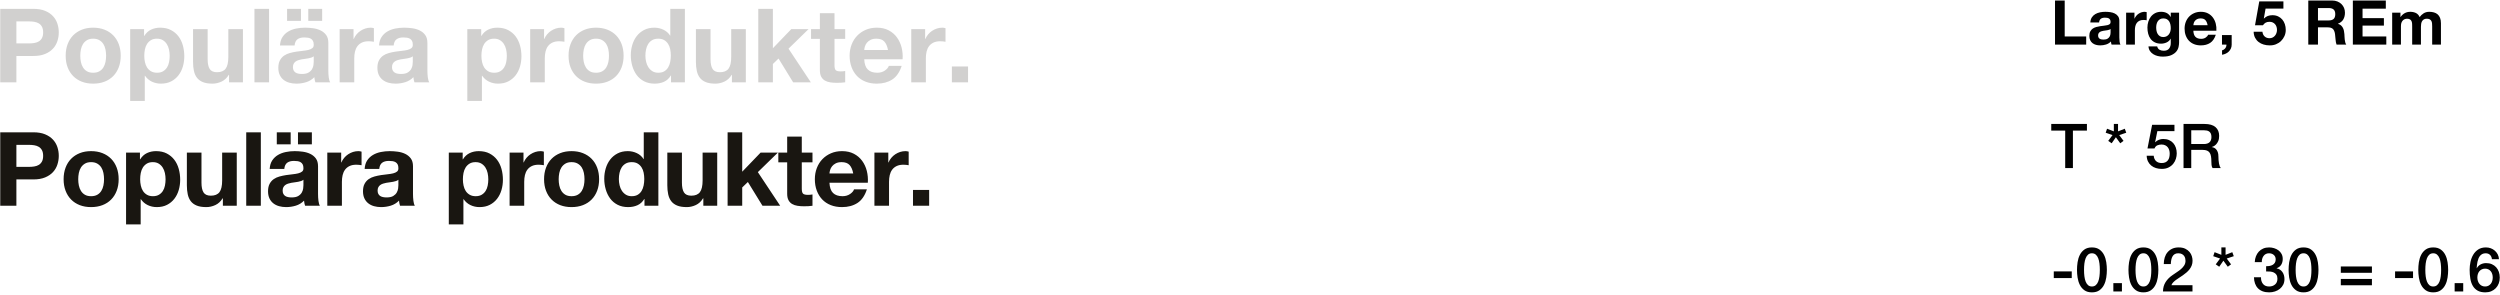 <?xml version="1.0" encoding="UTF-8"?>
<svg width="729px" height="86px" viewBox="0 0 729 86" version="1.1" xmlns="http://www.w3.org/2000/svg" xmlns:xlink="http://www.w3.org/1999/xlink">
    <!-- Generator: Sketch 49.3 (51167) - http://www.bohemiancoding.com/sketch -->
    <title>Type_tracking4</title>
    <desc>Created with Sketch.</desc>
    <defs></defs>
    <g id="Sketches" stroke="none" stroke-width="1" fill="none" fill-rule="evenodd">
        <g id="Type_tracking4">
            <path d="M4.78,12.66 L8.44,12.66 C8.98,12.66 9.5,12.62 10,12.54 C10.5,12.46 10.94,12.305 11.32,12.075 C11.7,11.845 12.005,11.52 12.235,11.1 C12.465,10.68 12.58,10.13 12.58,9.45 C12.58,8.77 12.465,8.22 12.235,7.8 C12.005,7.38 11.7,7.055 11.32,6.825 C10.94,6.595 10.5,6.44 10,6.36 C9.5,6.28 8.98,6.24 8.44,6.24 L4.78,6.24 L4.78,12.66 Z M0.07,2.58 L9.73,2.58 C11.07,2.58 12.21,2.775 13.15,3.165 C14.09,3.555 14.855,4.07 15.445,4.71 C16.035,5.35 16.465,6.08 16.735,6.9 C17.005,7.72 17.14,8.57 17.14,9.45 C17.14,10.31 17.005,11.155 16.735,11.985 C16.465,12.815 16.035,13.55 15.445,14.19 C14.855,14.83 14.09,15.345 13.15,15.735 C12.21,16.125 11.07,16.32 9.73,16.32 L4.78,16.32 L4.78,24 L0.07,24 L0.07,2.58 Z M23.41,16.26 C23.41,16.88 23.47,17.485 23.59,18.075 C23.71,18.665 23.915,19.195 24.205,19.665 C24.495,20.135 24.88,20.51 25.36,20.79 C25.84,21.07 26.44,21.21 27.16,21.21 C27.88,21.21 28.485,21.07 28.975,20.79 C29.465,20.51 29.855,20.135 30.145,19.665 C30.435,19.195 30.64,18.665 30.76,18.075 C30.88,17.485 30.94,16.88 30.94,16.26 C30.94,15.64 30.88,15.03 30.76,14.43 C30.64,13.83 30.435,13.3 30.145,12.84 C29.855,12.38 29.465,12.005 28.975,11.715 C28.485,11.425 27.88,11.28 27.16,11.28 C26.44,11.28 25.84,11.425 25.36,11.715 C24.88,12.005 24.495,12.38 24.205,12.84 C23.915,13.3 23.71,13.83 23.59,14.43 C23.47,15.03 23.41,15.64 23.41,16.26 Z M19.15,16.26 C19.15,15.02 19.34,13.895 19.72,12.885 C20.1,11.875 20.64,11.015 21.34,10.305 C22.04,9.595 22.88,9.045 23.86,8.655 C24.84,8.265 25.94,8.07 27.16,8.07 C28.38,8.07 29.485,8.265 30.475,8.655 C31.465,9.045 32.31,9.595 33.01,10.305 C33.71,11.015 34.25,11.875 34.63,12.885 C35.01,13.895 35.2,15.02 35.2,16.26 C35.2,17.5 35.01,18.62 34.63,19.62 C34.25,20.62 33.71,21.475 33.01,22.185 C32.31,22.895 31.465,23.44 30.475,23.82 C29.485,24.2 28.38,24.39 27.16,24.39 C25.94,24.39 24.84,24.2 23.86,23.82 C22.88,23.44 22.04,22.895 21.34,22.185 C20.64,21.475 20.1,20.62 19.72,19.62 C19.34,18.62 19.15,17.5 19.15,16.26 Z M45.79,21.21 C46.49,21.21 47.075,21.07 47.545,20.79 C48.015,20.51 48.395,20.145 48.685,19.695 C48.975,19.245 49.18,18.72 49.3,18.12 C49.42,17.52 49.48,16.91 49.48,16.29 C49.48,15.67 49.415,15.06 49.285,14.46 C49.155,13.86 48.94,13.325 48.64,12.855 C48.34,12.385 47.955,12.005 47.485,11.715 C47.015,11.425 46.44,11.28 45.76,11.28 C45.06,11.28 44.475,11.425 44.005,11.715 C43.535,12.005 43.155,12.38 42.865,12.84 C42.575,13.3 42.37,13.83 42.25,14.43 C42.13,15.03 42.07,15.65 42.07,16.29 C42.07,16.91 42.135,17.52 42.265,18.12 C42.395,18.72 42.605,19.245 42.895,19.695 C43.185,20.145 43.57,20.51 44.05,20.79 C44.53,21.07 45.11,21.21 45.79,21.21 Z M37.96,8.49 L42.01,8.49 L42.01,10.47 L42.07,10.47 C42.59,9.63 43.25,9.02 44.05,8.64 C44.85,8.26 45.73,8.07 46.69,8.07 C47.91,8.07 48.96,8.3 49.84,8.76 C50.72,9.22 51.45,9.83 52.03,10.59 C52.61,11.35 53.04,12.235 53.32,13.245 C53.6,14.255 53.74,15.31 53.74,16.41 C53.74,17.45 53.6,18.45 53.32,19.41 C53.04,20.37 52.615,21.22 52.045,21.96 C51.475,22.7 50.765,23.29 49.915,23.73 C49.065,24.17 48.07,24.39 46.93,24.39 C45.97,24.39 45.085,24.195 44.275,23.805 C43.465,23.415 42.8,22.84 42.28,22.08 L42.22,22.08 L42.22,29.43 L37.96,29.43 L37.96,8.49 Z M70.84,24 L66.79,24 L66.79,21.84 L66.7,21.84 C66.16,22.74 65.46,23.39 64.6,23.79 C63.74,24.19 62.86,24.39 61.96,24.39 C60.82,24.39 59.885,24.24 59.155,23.94 C58.425,23.64 57.85,23.215 57.43,22.665 C57.01,22.115 56.715,21.445 56.545,20.655 C56.375,19.865 56.29,18.99 56.29,18.03 L56.29,8.49 L60.55,8.49 L60.55,17.25 C60.55,18.53 60.75,19.485 61.15,20.115 C61.55,20.745 62.26,21.06 63.28,21.06 C64.44,21.06 65.28,20.715 65.8,20.025 C66.32,19.335 66.58,18.2 66.58,16.62 L66.58,8.49 L70.84,8.49 L70.84,24 Z M74.2,2.58 L78.46,2.58 L78.46,24 L74.2,24 L74.2,2.58 Z M83.71,2.58 L87.76,2.58 L87.76,6.09 L83.71,6.09 L83.71,2.58 Z M89.89,2.58 L93.94,2.58 L93.94,6.09 L89.89,6.09 L89.89,2.58 Z M81.64,13.26 C81.7,12.26 81.95,11.43 82.39,10.77 C82.83,10.11 83.39,9.58 84.07,9.18 C84.75,8.78 85.515,8.495 86.365,8.325 C87.215,8.155 88.07,8.07 88.93,8.07 C89.71,8.07 90.5,8.125 91.3,8.235 C92.1,8.345 92.83,8.56 93.49,8.88 C94.15,9.2 94.69,9.645 95.11,10.215 C95.53,10.785 95.74,11.54 95.74,12.48 L95.74,20.55 C95.74,21.25 95.78,21.92 95.86,22.56 C95.94,23.2 96.08,23.68 96.28,24 L91.96,24 C91.88,23.76 91.815,23.515 91.765,23.265 C91.715,23.015 91.68,22.76 91.66,22.5 C90.98,23.2 90.18,23.69 89.26,23.97 C88.34,24.25 87.4,24.39 86.44,24.39 C85.7,24.39 85.01,24.3 84.37,24.12 C83.73,23.94 83.17,23.66 82.69,23.28 C82.21,22.9 81.835,22.42 81.565,21.84 C81.295,21.26 81.16,20.57 81.16,19.77 C81.16,18.89 81.315,18.165 81.625,17.595 C81.935,17.025 82.335,16.57 82.825,16.23 C83.315,15.89 83.875,15.635 84.505,15.465 C85.135,15.295 85.77,15.16 86.41,15.06 C87.05,14.96 87.68,14.88 88.3,14.82 C88.92,14.76 89.47,14.67 89.95,14.55 C90.43,14.43 90.81,14.255 91.09,14.025 C91.37,13.795 91.5,13.46 91.48,13.02 C91.48,12.56 91.405,12.195 91.255,11.925 C91.105,11.655 90.905,11.445 90.655,11.295 C90.405,11.145 90.115,11.045 89.785,10.995 C89.455,10.945 89.1,10.92 88.72,10.92 C87.88,10.92 87.22,11.1 86.74,11.46 C86.26,11.82 85.98,12.42 85.9,13.26 L81.64,13.26 Z M91.48,16.41 C91.3,16.57 91.075,16.695 90.805,16.785 C90.535,16.875 90.245,16.95 89.935,17.01 C89.625,17.07 89.3,17.12 88.96,17.16 C88.62,17.2 88.28,17.25 87.94,17.31 C87.62,17.37 87.305,17.45 86.995,17.55 C86.685,17.65 86.415,17.785 86.185,17.955 C85.955,18.125 85.77,18.34 85.63,18.6 C85.49,18.86 85.42,19.19 85.42,19.59 C85.42,19.97 85.49,20.29 85.63,20.55 C85.77,20.81 85.96,21.015 86.2,21.165 C86.44,21.315 86.72,21.42 87.04,21.48 C87.36,21.54 87.69,21.57 88.03,21.57 C88.87,21.57 89.52,21.43 89.98,21.15 C90.44,20.87 90.78,20.535 91,20.145 C91.22,19.755 91.355,19.36 91.405,18.96 C91.455,18.56 91.48,18.24 91.48,18 L91.48,16.41 Z M99.04,8.49 L103.09,8.49 L103.09,11.37 L103.15,11.37 C103.35,10.89 103.62,10.445 103.96,10.035 C104.3,9.625 104.69,9.275 105.13,8.985 C105.57,8.695 106.04,8.47 106.54,8.31 C107.04,8.15 107.56,8.07 108.1,8.07 C108.38,8.07 108.69,8.12 109.03,8.22 L109.03,12.18 C108.83,12.14 108.59,12.105 108.31,12.075 C108.03,12.045 107.76,12.03 107.5,12.03 C106.72,12.03 106.06,12.16 105.52,12.42 C104.98,12.68 104.545,13.035 104.215,13.485 C103.885,13.935 103.65,14.46 103.51,15.06 C103.37,15.66 103.3,16.31 103.3,17.01 L103.3,24 L99.04,24 L99.04,8.49 Z M110.53,13.26 C110.59,12.26 110.84,11.43 111.28,10.77 C111.72,10.11 112.28,9.58 112.96,9.18 C113.64,8.78 114.405,8.495 115.255,8.325 C116.105,8.155 116.96,8.07 117.82,8.07 C118.6,8.07 119.39,8.125 120.19,8.235 C120.99,8.345 121.72,8.56 122.38,8.88 C123.04,9.2 123.58,9.645 124,10.215 C124.42,10.785 124.63,11.54 124.63,12.48 L124.63,20.55 C124.63,21.25 124.67,21.92 124.75,22.56 C124.83,23.2 124.97,23.68 125.17,24 L120.85,24 C120.77,23.76 120.705,23.515 120.655,23.265 C120.605,23.015 120.57,22.76 120.55,22.5 C119.87,23.2 119.07,23.69 118.15,23.97 C117.23,24.25 116.29,24.39 115.33,24.39 C114.59,24.39 113.9,24.3 113.26,24.12 C112.62,23.94 112.06,23.66 111.58,23.28 C111.1,22.9 110.725,22.42 110.455,21.84 C110.185,21.26 110.05,20.57 110.05,19.77 C110.05,18.89 110.205,18.165 110.515,17.595 C110.825,17.025 111.225,16.57 111.715,16.23 C112.205,15.89 112.765,15.635 113.395,15.465 C114.025,15.295 114.66,15.16 115.3,15.06 C115.94,14.96 116.57,14.88 117.19,14.82 C117.81,14.76 118.36,14.67 118.84,14.55 C119.32,14.43 119.7,14.255 119.98,14.025 C120.26,13.795 120.39,13.46 120.37,13.02 C120.37,12.56 120.295,12.195 120.145,11.925 C119.995,11.655 119.795,11.445 119.545,11.295 C119.295,11.145 119.005,11.045 118.675,10.995 C118.345,10.945 117.99,10.92 117.61,10.92 C116.77,10.92 116.11,11.1 115.63,11.46 C115.15,11.82 114.87,12.42 114.79,13.26 L110.53,13.26 Z M120.37,16.41 C120.19,16.57 119.965,16.695 119.695,16.785 C119.425,16.875 119.135,16.95 118.825,17.01 C118.515,17.07 118.19,17.12 117.85,17.16 C117.51,17.2 117.17,17.25 116.83,17.31 C116.51,17.37 116.195,17.45 115.885,17.55 C115.575,17.65 115.305,17.785 115.075,17.955 C114.845,18.125 114.66,18.34 114.52,18.6 C114.38,18.86 114.31,19.19 114.31,19.59 C114.31,19.97 114.38,20.29 114.52,20.55 C114.66,20.81 114.85,21.015 115.09,21.165 C115.33,21.315 115.61,21.42 115.93,21.48 C116.25,21.54 116.58,21.57 116.92,21.57 C117.76,21.57 118.41,21.43 118.87,21.15 C119.33,20.87 119.67,20.535 119.89,20.145 C120.11,19.755 120.245,19.36 120.295,18.96 C120.345,18.56 120.37,18.24 120.37,18 L120.37,16.41 Z M144.1,21.21 C144.8,21.21 145.385,21.07 145.855,20.79 C146.325,20.51 146.705,20.145 146.995,19.695 C147.285,19.245 147.49,18.72 147.61,18.12 C147.73,17.52 147.79,16.91 147.79,16.29 C147.79,15.67 147.725,15.06 147.595,14.46 C147.465,13.86 147.25,13.325 146.95,12.855 C146.65,12.385 146.265,12.005 145.795,11.715 C145.325,11.425 144.75,11.28 144.07,11.28 C143.37,11.28 142.785,11.425 142.315,11.715 C141.845,12.005 141.465,12.38 141.175,12.84 C140.885,13.3 140.68,13.83 140.56,14.43 C140.44,15.03 140.38,15.65 140.38,16.29 C140.38,16.91 140.445,17.52 140.575,18.12 C140.705,18.72 140.915,19.245 141.205,19.695 C141.495,20.145 141.88,20.51 142.36,20.79 C142.84,21.07 143.42,21.21 144.1,21.21 Z M136.27,8.49 L140.32,8.49 L140.32,10.47 L140.38,10.47 C140.9,9.63 141.56,9.02 142.36,8.64 C143.16,8.26 144.04,8.07 145,8.07 C146.22,8.07 147.27,8.3 148.15,8.76 C149.03,9.22 149.76,9.83 150.34,10.59 C150.92,11.35 151.35,12.235 151.63,13.245 C151.91,14.255 152.05,15.31 152.05,16.41 C152.05,17.45 151.91,18.45 151.63,19.41 C151.35,20.37 150.925,21.22 150.355,21.96 C149.785,22.7 149.075,23.29 148.225,23.73 C147.375,24.17 146.38,24.39 145.24,24.39 C144.28,24.39 143.395,24.195 142.585,23.805 C141.775,23.415 141.11,22.84 140.59,22.08 L140.53,22.08 L140.53,29.43 L136.27,29.43 L136.27,8.49 Z M154.6,8.49 L158.65,8.49 L158.65,11.37 L158.71,11.37 C158.91,10.89 159.18,10.445 159.52,10.035 C159.86,9.625 160.25,9.275 160.69,8.985 C161.13,8.695 161.6,8.47 162.1,8.31 C162.6,8.15 163.12,8.07 163.66,8.07 C163.94,8.07 164.25,8.12 164.59,8.22 L164.59,12.18 C164.39,12.14 164.15,12.105 163.87,12.075 C163.59,12.045 163.32,12.03 163.06,12.03 C162.28,12.03 161.62,12.16 161.08,12.42 C160.54,12.68 160.105,13.035 159.775,13.485 C159.445,13.935 159.21,14.46 159.07,15.06 C158.93,15.66 158.86,16.31 158.86,17.01 L158.86,24 L154.6,24 L154.6,8.49 Z M170.05,16.26 C170.05,16.88 170.11,17.485 170.23,18.075 C170.35,18.665 170.555,19.195 170.845,19.665 C171.135,20.135 171.52,20.51 172,20.79 C172.48,21.07 173.08,21.21 173.8,21.21 C174.52,21.21 175.125,21.07 175.615,20.79 C176.105,20.51 176.495,20.135 176.785,19.665 C177.075,19.195 177.28,18.665 177.4,18.075 C177.52,17.485 177.58,16.88 177.58,16.26 C177.58,15.64 177.52,15.03 177.4,14.43 C177.28,13.83 177.075,13.3 176.785,12.84 C176.495,12.38 176.105,12.005 175.615,11.715 C175.125,11.425 174.52,11.28 173.8,11.28 C173.08,11.28 172.48,11.425 172,11.715 C171.52,12.005 171.135,12.38 170.845,12.84 C170.555,13.3 170.35,13.83 170.23,14.43 C170.11,15.03 170.05,15.64 170.05,16.26 Z M165.79,16.26 C165.79,15.02 165.98,13.895 166.36,12.885 C166.74,11.875 167.28,11.015 167.98,10.305 C168.68,9.595 169.52,9.045 170.5,8.655 C171.48,8.265 172.58,8.07 173.8,8.07 C175.02,8.07 176.125,8.265 177.115,8.655 C178.105,9.045 178.95,9.595 179.65,10.305 C180.35,11.015 180.89,11.875 181.27,12.885 C181.65,13.895 181.84,15.02 181.84,16.26 C181.84,17.5 181.65,18.62 181.27,19.62 C180.89,20.62 180.35,21.475 179.65,22.185 C178.95,22.895 178.105,23.44 177.115,23.82 C176.125,24.2 175.02,24.39 173.8,24.39 C172.58,24.39 171.48,24.2 170.5,23.82 C169.52,23.44 168.68,22.895 167.98,22.185 C167.28,21.475 166.74,20.62 166.36,19.62 C165.98,18.62 165.79,17.5 165.79,16.26 Z M195.61,16.2 C195.61,15.56 195.55,14.945 195.43,14.355 C195.31,13.765 195.105,13.245 194.815,12.795 C194.525,12.345 194.15,11.98 193.69,11.7 C193.23,11.42 192.65,11.28 191.95,11.28 C191.25,11.28 190.66,11.42 190.18,11.7 C189.7,11.98 189.315,12.35 189.025,12.81 C188.735,13.27 188.525,13.795 188.395,14.385 C188.265,14.975 188.2,15.59 188.2,16.23 C188.2,16.83 188.27,17.43 188.41,18.03 C188.55,18.63 188.775,19.165 189.085,19.635 C189.395,20.105 189.785,20.485 190.255,20.775 C190.725,21.065 191.29,21.21 191.95,21.21 C192.65,21.21 193.235,21.07 193.705,20.79 C194.175,20.51 194.55,20.135 194.83,19.665 C195.11,19.195 195.31,18.66 195.43,18.06 C195.55,17.46 195.61,16.84 195.61,16.2 Z M195.67,22.02 L195.61,22.02 C195.11,22.86 194.455,23.465 193.645,23.835 C192.835,24.205 191.92,24.39 190.9,24.39 C189.74,24.39 188.72,24.165 187.84,23.715 C186.96,23.265 186.235,22.655 185.665,21.885 C185.095,21.115 184.665,20.23 184.375,19.23 C184.085,18.23 183.94,17.19 183.94,16.11 C183.94,15.07 184.085,14.065 184.375,13.095 C184.665,12.125 185.095,11.27 185.665,10.53 C186.235,9.79 186.95,9.195 187.81,8.745 C188.67,8.295 189.67,8.07 190.81,8.07 C191.73,8.07 192.605,8.265 193.435,8.655 C194.265,9.045 194.92,9.62 195.4,10.38 L195.46,10.38 L195.46,2.58 L199.72,2.58 L199.72,24 L195.67,24 L195.67,22.02 Z M217.48,24 L213.43,24 L213.43,21.84 L213.34,21.84 C212.8,22.74 212.1,23.39 211.24,23.79 C210.38,24.19 209.5,24.39 208.6,24.39 C207.46,24.39 206.525,24.24 205.795,23.94 C205.065,23.64 204.49,23.215 204.07,22.665 C203.65,22.115 203.355,21.445 203.185,20.655 C203.015,19.865 202.93,18.99 202.93,18.03 L202.93,8.49 L207.19,8.49 L207.19,17.25 C207.19,18.53 207.39,19.485 207.79,20.115 C208.19,20.745 208.9,21.06 209.92,21.06 C211.08,21.06 211.92,20.715 212.44,20.025 C212.96,19.335 213.22,18.2 213.22,16.62 L213.22,8.49 L217.48,8.49 L217.48,24 Z M221.11,2.58 L225.37,2.58 L225.37,14.07 L230.74,8.49 L235.78,8.49 L229.93,14.19 L236.44,24 L231.28,24 L227.02,17.07 L225.37,18.66 L225.37,24 L221.11,24 L221.11,2.58 Z M243.34,8.49 L246.46,8.49 L246.46,11.34 L243.34,11.34 L243.34,19.02 C243.34,19.74 243.46,20.22 243.7,20.46 C243.94,20.7 244.42,20.82 245.14,20.82 C245.38,20.82 245.61,20.81 245.83,20.79 C246.05,20.77 246.26,20.74 246.46,20.7 L246.46,24 C246.1,24.06 245.7,24.1 245.26,24.12 C244.82,24.14 244.39,24.15 243.97,24.15 C243.31,24.15 242.685,24.105 242.095,24.015 C241.505,23.925 240.985,23.75 240.535,23.49 C240.085,23.23 239.73,22.86 239.47,22.38 C239.21,21.9 239.08,21.27 239.08,20.49 L239.08,11.34 L236.5,11.34 L236.5,8.49 L239.08,8.49 L239.08,3.84 L243.34,3.84 L243.34,8.49 Z M258.94,14.58 C258.74,13.5 258.385,12.68 257.875,12.12 C257.365,11.56 256.59,11.28 255.55,11.28 C254.87,11.28 254.305,11.395 253.855,11.625 C253.405,11.855 253.045,12.14 252.775,12.48 C252.505,12.82 252.315,13.18 252.205,13.56 C252.095,13.94 252.03,14.28 252.01,14.58 L258.94,14.58 Z M252.01,17.28 C252.07,18.66 252.42,19.66 253.06,20.28 C253.7,20.9 254.62,21.21 255.82,21.21 C256.68,21.21 257.42,20.995 258.04,20.565 C258.66,20.135 259.04,19.68 259.18,19.2 L262.93,19.2 C262.33,21.06 261.41,22.39 260.17,23.19 C258.93,23.99 257.43,24.39 255.67,24.39 C254.45,24.39 253.35,24.195 252.37,23.805 C251.39,23.415 250.56,22.86 249.88,22.14 C249.2,21.42 248.675,20.56 248.305,19.56 C247.935,18.56 247.75,17.46 247.75,16.26 C247.75,15.1 247.94,14.02 248.32,13.02 C248.7,12.02 249.24,11.155 249.94,10.425 C250.64,9.695 251.475,9.12 252.445,8.7 C253.415,8.28 254.49,8.07 255.67,8.07 C256.99,8.07 258.14,8.325 259.12,8.835 C260.1,9.345 260.905,10.03 261.535,10.89 C262.165,11.75 262.62,12.73 262.9,13.83 C263.18,14.93 263.28,16.08 263.2,17.28 L252.01,17.28 Z M265.72,8.49 L269.77,8.49 L269.77,11.37 L269.83,11.37 C270.03,10.89 270.3,10.445 270.64,10.035 C270.98,9.625 271.37,9.275 271.81,8.985 C272.25,8.695 272.72,8.47 273.22,8.31 C273.72,8.15 274.24,8.07 274.78,8.07 C275.06,8.07 275.37,8.12 275.71,8.22 L275.71,12.18 C275.51,12.14 275.27,12.105 274.99,12.075 C274.71,12.045 274.44,12.03 274.18,12.03 C273.4,12.03 272.74,12.16 272.2,12.42 C271.66,12.68 271.225,13.035 270.895,13.485 C270.565,13.935 270.33,14.46 270.19,15.06 C270.05,15.66 269.98,16.31 269.98,17.01 L269.98,24 L265.72,24 L265.72,8.49 Z M277.57,19.38 L282.28,19.38 L282.28,24 L277.57,24 L277.57,19.38 Z" id="Populära-produkter." fill="#191611" opacity="0.2"></path>
            <path d="M4.78,48.66 L8.44,48.66 C8.98,48.66 9.5,48.62 10,48.54 C10.5,48.46 10.94,48.305 11.32,48.075 C11.7,47.845 12.005,47.52 12.235,47.1 C12.465,46.68 12.58,46.13 12.58,45.45 C12.58,44.77 12.465,44.22 12.235,43.8 C12.005,43.38 11.7,43.055 11.32,42.825 C10.94,42.595 10.5,42.44 10,42.36 C9.5,42.28 8.98,42.24 8.44,42.24 L4.78,42.24 L4.78,48.66 Z M0.07,38.58 L9.73,38.58 C11.07,38.58 12.21,38.775 13.15,39.165 C14.09,39.555 14.855,40.07 15.445,40.71 C16.035,41.35 16.465,42.08 16.735,42.9 C17.005,43.72 17.14,44.57 17.14,45.45 C17.14,46.31 17.005,47.155 16.735,47.985 C16.465,48.815 16.035,49.55 15.445,50.19 C14.855,50.83 14.09,51.345 13.15,51.735 C12.21,52.125 11.07,52.32 9.73,52.32 L4.78,52.32 L4.78,60 L0.07,60 L0.07,38.58 Z M22.81,52.26 C22.81,52.88 22.87,53.485 22.99,54.075 C23.11,54.665 23.315,55.195 23.605,55.665 C23.895,56.135 24.28,56.51 24.76,56.79 C25.24,57.07 25.84,57.21 26.56,57.21 C27.28,57.21 27.885,57.07 28.375,56.79 C28.865,56.51 29.255,56.135 29.545,55.665 C29.835,55.195 30.04,54.665 30.16,54.075 C30.28,53.485 30.34,52.88 30.34,52.26 C30.34,51.64 30.28,51.03 30.16,50.43 C30.04,49.83 29.835,49.3 29.545,48.84 C29.255,48.38 28.865,48.005 28.375,47.715 C27.885,47.425 27.28,47.28 26.56,47.28 C25.84,47.28 25.24,47.425 24.76,47.715 C24.28,48.005 23.895,48.38 23.605,48.84 C23.315,49.3 23.11,49.83 22.99,50.43 C22.87,51.03 22.81,51.64 22.81,52.26 Z M18.55,52.26 C18.55,51.02 18.74,49.895 19.12,48.885 C19.5,47.875 20.04,47.015 20.74,46.305 C21.44,45.595 22.28,45.045 23.26,44.655 C24.24,44.265 25.34,44.07 26.56,44.07 C27.78,44.07 28.885,44.265 29.875,44.655 C30.865,45.045 31.71,45.595 32.41,46.305 C33.11,47.015 33.65,47.875 34.03,48.885 C34.41,49.895 34.6,51.02 34.6,52.26 C34.6,53.5 34.41,54.62 34.03,55.62 C33.65,56.62 33.11,57.475 32.41,58.185 C31.71,58.895 30.865,59.44 29.875,59.82 C28.885,60.2 27.78,60.39 26.56,60.39 C25.34,60.39 24.24,60.2 23.26,59.82 C22.28,59.44 21.44,58.895 20.74,58.185 C20.04,57.475 19.5,56.62 19.12,55.62 C18.74,54.62 18.55,53.5 18.55,52.26 Z M44.59,57.21 C45.29,57.21 45.875,57.07 46.345,56.79 C46.815,56.51 47.195,56.145 47.485,55.695 C47.775,55.245 47.98,54.72 48.1,54.12 C48.22,53.52 48.28,52.91 48.28,52.29 C48.28,51.67 48.215,51.06 48.085,50.46 C47.955,49.86 47.74,49.325 47.44,48.855 C47.14,48.385 46.755,48.005 46.285,47.715 C45.815,47.425 45.24,47.28 44.56,47.28 C43.86,47.28 43.275,47.425 42.805,47.715 C42.335,48.005 41.955,48.38 41.665,48.84 C41.375,49.3 41.17,49.83 41.05,50.43 C40.93,51.03 40.87,51.65 40.87,52.29 C40.87,52.91 40.935,53.52 41.065,54.12 C41.195,54.72 41.405,55.245 41.695,55.695 C41.985,56.145 42.37,56.51 42.85,56.79 C43.33,57.07 43.91,57.21 44.59,57.21 Z M36.76,44.49 L40.81,44.49 L40.81,46.47 L40.87,46.47 C41.39,45.63 42.05,45.02 42.85,44.64 C43.65,44.26 44.53,44.07 45.49,44.07 C46.71,44.07 47.76,44.3 48.64,44.76 C49.52,45.22 50.25,45.83 50.83,46.59 C51.41,47.35 51.84,48.235 52.12,49.245 C52.4,50.255 52.54,51.31 52.54,52.41 C52.54,53.45 52.4,54.45 52.12,55.41 C51.84,56.37 51.415,57.22 50.845,57.96 C50.275,58.7 49.565,59.29 48.715,59.73 C47.865,60.17 46.87,60.39 45.73,60.39 C44.77,60.39 43.885,60.195 43.075,59.805 C42.265,59.415 41.6,58.84 41.08,58.08 L41.02,58.08 L41.02,65.43 L36.76,65.43 L36.76,44.49 Z M69.04,60 L64.99,60 L64.99,57.84 L64.9,57.84 C64.36,58.74 63.66,59.39 62.8,59.79 C61.94,60.19 61.06,60.39 60.16,60.39 C59.02,60.39 58.085,60.24 57.355,59.94 C56.625,59.64 56.05,59.215 55.63,58.665 C55.21,58.115 54.915,57.445 54.745,56.655 C54.575,55.865 54.49,54.99 54.49,54.03 L54.49,44.49 L58.75,44.49 L58.75,53.25 C58.75,54.53 58.95,55.485 59.35,56.115 C59.75,56.745 60.46,57.06 61.48,57.06 C62.64,57.06 63.48,56.715 64,56.025 C64.52,55.335 64.78,54.2 64.78,52.62 L64.78,44.49 L69.04,44.49 L69.04,60 Z M71.8,38.58 L76.06,38.58 L76.06,60 L71.8,60 L71.8,38.58 Z M80.71,38.58 L84.76,38.58 L84.76,42.09 L80.71,42.09 L80.71,38.58 Z M86.89,38.58 L90.94,38.58 L90.94,42.09 L86.89,42.09 L86.89,38.58 Z M78.64,49.26 C78.7,48.26 78.95,47.43 79.39,46.77 C79.83,46.11 80.39,45.58 81.07,45.18 C81.75,44.78 82.515,44.495 83.365,44.325 C84.215,44.155 85.07,44.07 85.93,44.07 C86.71,44.07 87.5,44.125 88.3,44.235 C89.1,44.345 89.83,44.56 90.49,44.88 C91.15,45.2 91.69,45.645 92.11,46.215 C92.53,46.785 92.74,47.54 92.74,48.48 L92.74,56.55 C92.74,57.25 92.78,57.92 92.86,58.56 C92.94,59.2 93.08,59.68 93.28,60 L88.96,60 C88.88,59.76 88.815,59.515 88.765,59.265 C88.715,59.015 88.68,58.76 88.66,58.5 C87.98,59.2 87.18,59.69 86.26,59.97 C85.34,60.25 84.4,60.39 83.44,60.39 C82.7,60.39 82.01,60.3 81.37,60.12 C80.73,59.94 80.17,59.66 79.69,59.28 C79.21,58.9 78.835,58.42 78.565,57.84 C78.295,57.26 78.16,56.57 78.16,55.77 C78.16,54.89 78.315,54.165 78.625,53.595 C78.935,53.025 79.335,52.57 79.825,52.23 C80.315,51.89 80.875,51.635 81.505,51.465 C82.135,51.295 82.77,51.16 83.41,51.06 C84.05,50.96 84.68,50.88 85.3,50.82 C85.92,50.76 86.47,50.67 86.95,50.55 C87.43,50.43 87.81,50.255 88.09,50.025 C88.37,49.795 88.5,49.46 88.48,49.02 C88.48,48.56 88.405,48.195 88.255,47.925 C88.105,47.655 87.905,47.445 87.655,47.295 C87.405,47.145 87.115,47.045 86.785,46.995 C86.455,46.945 86.1,46.92 85.72,46.92 C84.88,46.92 84.22,47.1 83.74,47.46 C83.26,47.82 82.98,48.42 82.9,49.26 L78.64,49.26 Z M88.48,52.41 C88.3,52.57 88.075,52.695 87.805,52.785 C87.535,52.875 87.245,52.95 86.935,53.01 C86.625,53.07 86.3,53.12 85.96,53.16 C85.62,53.2 85.28,53.25 84.94,53.31 C84.62,53.37 84.305,53.45 83.995,53.55 C83.685,53.65 83.415,53.785 83.185,53.955 C82.955,54.125 82.77,54.34 82.63,54.6 C82.49,54.86 82.42,55.19 82.42,55.59 C82.42,55.97 82.49,56.29 82.63,56.55 C82.77,56.81 82.96,57.015 83.2,57.165 C83.44,57.315 83.72,57.42 84.04,57.48 C84.36,57.54 84.69,57.57 85.03,57.57 C85.87,57.57 86.52,57.43 86.98,57.15 C87.44,56.87 87.78,56.535 88,56.145 C88.22,55.755 88.355,55.36 88.405,54.96 C88.455,54.56 88.48,54.24 88.48,54 L88.48,52.41 Z M95.44,44.49 L99.49,44.49 L99.49,47.37 L99.55,47.37 C99.75,46.89 100.02,46.445 100.36,46.035 C100.7,45.625 101.09,45.275 101.53,44.985 C101.97,44.695 102.44,44.47 102.94,44.31 C103.44,44.15 103.96,44.07 104.5,44.07 C104.78,44.07 105.09,44.12 105.43,44.22 L105.43,48.18 C105.23,48.14 104.99,48.105 104.71,48.075 C104.43,48.045 104.16,48.03 103.9,48.03 C103.12,48.03 102.46,48.16 101.92,48.42 C101.38,48.68 100.945,49.035 100.615,49.485 C100.285,49.935 100.05,50.46 99.91,51.06 C99.77,51.66 99.7,52.31 99.7,53.01 L99.7,60 L95.44,60 L95.44,44.49 Z M106.33,49.26 C106.39,48.26 106.64,47.43 107.08,46.77 C107.52,46.11 108.08,45.58 108.76,45.18 C109.44,44.78 110.205,44.495 111.055,44.325 C111.905,44.155 112.76,44.07 113.62,44.07 C114.4,44.07 115.19,44.125 115.99,44.235 C116.79,44.345 117.52,44.56 118.18,44.88 C118.84,45.2 119.38,45.645 119.8,46.215 C120.22,46.785 120.43,47.54 120.43,48.48 L120.43,56.55 C120.43,57.25 120.47,57.92 120.55,58.56 C120.63,59.2 120.77,59.68 120.97,60 L116.65,60 C116.57,59.76 116.505,59.515 116.455,59.265 C116.405,59.015 116.37,58.76 116.35,58.5 C115.67,59.2 114.87,59.69 113.95,59.97 C113.03,60.25 112.09,60.39 111.13,60.39 C110.39,60.39 109.7,60.3 109.06,60.12 C108.42,59.94 107.86,59.66 107.38,59.28 C106.9,58.9 106.525,58.42 106.255,57.84 C105.985,57.26 105.85,56.57 105.85,55.77 C105.85,54.89 106.005,54.165 106.315,53.595 C106.625,53.025 107.025,52.57 107.515,52.23 C108.005,51.89 108.565,51.635 109.195,51.465 C109.825,51.295 110.46,51.16 111.1,51.06 C111.74,50.96 112.37,50.88 112.99,50.82 C113.61,50.76 114.16,50.67 114.64,50.55 C115.12,50.43 115.5,50.255 115.78,50.025 C116.06,49.795 116.19,49.46 116.17,49.02 C116.17,48.56 116.095,48.195 115.945,47.925 C115.795,47.655 115.595,47.445 115.345,47.295 C115.095,47.145 114.805,47.045 114.475,46.995 C114.145,46.945 113.79,46.92 113.41,46.92 C112.57,46.92 111.91,47.1 111.43,47.46 C110.95,47.82 110.67,48.42 110.59,49.26 L106.33,49.26 Z M116.17,52.41 C115.99,52.57 115.765,52.695 115.495,52.785 C115.225,52.875 114.935,52.95 114.625,53.01 C114.315,53.07 113.99,53.12 113.65,53.16 C113.31,53.2 112.97,53.25 112.63,53.31 C112.31,53.37 111.995,53.45 111.685,53.55 C111.375,53.65 111.105,53.785 110.875,53.955 C110.645,54.125 110.46,54.34 110.32,54.6 C110.18,54.86 110.11,55.19 110.11,55.59 C110.11,55.97 110.18,56.29 110.32,56.55 C110.46,56.81 110.65,57.015 110.89,57.165 C111.13,57.315 111.41,57.42 111.73,57.48 C112.05,57.54 112.38,57.57 112.72,57.57 C113.56,57.57 114.21,57.43 114.67,57.15 C115.13,56.87 115.47,56.535 115.69,56.145 C115.91,55.755 116.045,55.36 116.095,54.96 C116.145,54.56 116.17,54.24 116.17,54 L116.17,52.41 Z M138.7,57.21 C139.4,57.21 139.985,57.07 140.455,56.79 C140.925,56.51 141.305,56.145 141.595,55.695 C141.885,55.245 142.09,54.72 142.21,54.12 C142.33,53.52 142.39,52.91 142.39,52.29 C142.39,51.67 142.325,51.06 142.195,50.46 C142.065,49.86 141.85,49.325 141.55,48.855 C141.25,48.385 140.865,48.005 140.395,47.715 C139.925,47.425 139.35,47.28 138.67,47.28 C137.97,47.28 137.385,47.425 136.915,47.715 C136.445,48.005 136.065,48.38 135.775,48.84 C135.485,49.3 135.28,49.83 135.16,50.43 C135.04,51.03 134.98,51.65 134.98,52.29 C134.98,52.91 135.045,53.52 135.175,54.12 C135.305,54.72 135.515,55.245 135.805,55.695 C136.095,56.145 136.48,56.51 136.96,56.79 C137.44,57.07 138.02,57.21 138.7,57.21 Z M130.87,44.49 L134.92,44.49 L134.92,46.47 L134.98,46.47 C135.5,45.63 136.16,45.02 136.96,44.64 C137.76,44.26 138.64,44.07 139.6,44.07 C140.82,44.07 141.87,44.3 142.75,44.76 C143.63,45.22 144.36,45.83 144.94,46.59 C145.52,47.35 145.95,48.235 146.23,49.245 C146.51,50.255 146.65,51.31 146.65,52.41 C146.65,53.45 146.51,54.45 146.23,55.41 C145.95,56.37 145.525,57.22 144.955,57.96 C144.385,58.7 143.675,59.29 142.825,59.73 C141.975,60.17 140.98,60.39 139.84,60.39 C138.88,60.39 137.995,60.195 137.185,59.805 C136.375,59.415 135.71,58.84 135.19,58.08 L135.13,58.08 L135.13,65.43 L130.87,65.43 L130.87,44.49 Z M148.6,44.49 L152.65,44.49 L152.65,47.37 L152.71,47.37 C152.91,46.89 153.18,46.445 153.52,46.035 C153.86,45.625 154.25,45.275 154.69,44.985 C155.13,44.695 155.6,44.47 156.1,44.31 C156.6,44.15 157.12,44.07 157.66,44.07 C157.94,44.07 158.25,44.12 158.59,44.22 L158.59,48.18 C158.39,48.14 158.15,48.105 157.87,48.075 C157.59,48.045 157.32,48.03 157.06,48.03 C156.28,48.03 155.62,48.16 155.08,48.42 C154.54,48.68 154.105,49.035 153.775,49.485 C153.445,49.935 153.21,50.46 153.07,51.06 C152.93,51.66 152.86,52.31 152.86,53.01 L152.86,60 L148.6,60 L148.6,44.49 Z M162.91,52.26 C162.91,52.88 162.97,53.485 163.09,54.075 C163.21,54.665 163.415,55.195 163.705,55.665 C163.995,56.135 164.38,56.51 164.86,56.79 C165.34,57.07 165.94,57.21 166.66,57.21 C167.38,57.21 167.985,57.07 168.475,56.79 C168.965,56.51 169.355,56.135 169.645,55.665 C169.935,55.195 170.14,54.665 170.26,54.075 C170.38,53.485 170.44,52.88 170.44,52.26 C170.44,51.64 170.38,51.03 170.26,50.43 C170.14,49.83 169.935,49.3 169.645,48.84 C169.355,48.38 168.965,48.005 168.475,47.715 C167.985,47.425 167.38,47.28 166.66,47.28 C165.94,47.28 165.34,47.425 164.86,47.715 C164.38,48.005 163.995,48.38 163.705,48.84 C163.415,49.3 163.21,49.83 163.09,50.43 C162.97,51.03 162.91,51.64 162.91,52.26 Z M158.65,52.26 C158.65,51.02 158.84,49.895 159.22,48.885 C159.6,47.875 160.14,47.015 160.84,46.305 C161.54,45.595 162.38,45.045 163.36,44.655 C164.34,44.265 165.44,44.07 166.66,44.07 C167.88,44.07 168.985,44.265 169.975,44.655 C170.965,45.045 171.81,45.595 172.51,46.305 C173.21,47.015 173.75,47.875 174.13,48.885 C174.51,49.895 174.7,51.02 174.7,52.26 C174.7,53.5 174.51,54.62 174.13,55.62 C173.75,56.62 173.21,57.475 172.51,58.185 C171.81,58.895 170.965,59.44 169.975,59.82 C168.985,60.2 167.88,60.39 166.66,60.39 C165.44,60.39 164.34,60.2 163.36,59.82 C162.38,59.44 161.54,58.895 160.84,58.185 C160.14,57.475 159.6,56.62 159.22,55.62 C158.84,54.62 158.65,53.5 158.65,52.26 Z M187.87,52.2 C187.87,51.56 187.81,50.945 187.69,50.355 C187.57,49.765 187.365,49.245 187.075,48.795 C186.785,48.345 186.41,47.98 185.95,47.7 C185.49,47.42 184.91,47.28 184.21,47.28 C183.51,47.28 182.92,47.42 182.44,47.7 C181.96,47.98 181.575,48.35 181.285,48.81 C180.995,49.27 180.785,49.795 180.655,50.385 C180.525,50.975 180.46,51.59 180.46,52.23 C180.46,52.83 180.53,53.43 180.67,54.03 C180.81,54.63 181.035,55.165 181.345,55.635 C181.655,56.105 182.045,56.485 182.515,56.775 C182.985,57.065 183.55,57.21 184.21,57.21 C184.91,57.21 185.495,57.07 185.965,56.79 C186.435,56.51 186.81,56.135 187.09,55.665 C187.37,55.195 187.57,54.66 187.69,54.06 C187.81,53.46 187.87,52.84 187.87,52.2 Z M187.93,58.02 L187.87,58.02 C187.37,58.86 186.715,59.465 185.905,59.835 C185.095,60.205 184.18,60.39 183.16,60.39 C182,60.39 180.98,60.165 180.1,59.715 C179.22,59.265 178.495,58.655 177.925,57.885 C177.355,57.115 176.925,56.23 176.635,55.23 C176.345,54.23 176.2,53.19 176.2,52.11 C176.2,51.07 176.345,50.065 176.635,49.095 C176.925,48.125 177.355,47.27 177.925,46.53 C178.495,45.79 179.21,45.195 180.07,44.745 C180.93,44.295 181.93,44.07 183.07,44.07 C183.99,44.07 184.865,44.265 185.695,44.655 C186.525,45.045 187.18,45.62 187.66,46.38 L187.72,46.38 L187.72,38.58 L191.98,38.58 L191.98,60 L187.93,60 L187.93,58.02 Z M209.14,60 L205.09,60 L205.09,57.84 L205,57.84 C204.46,58.74 203.76,59.39 202.9,59.79 C202.04,60.19 201.16,60.39 200.26,60.39 C199.12,60.39 198.185,60.24 197.455,59.94 C196.725,59.64 196.15,59.215 195.73,58.665 C195.31,58.115 195.015,57.445 194.845,56.655 C194.675,55.865 194.59,54.99 194.59,54.03 L194.59,44.49 L198.85,44.49 L198.85,53.25 C198.85,54.53 199.05,55.485 199.45,56.115 C199.85,56.745 200.56,57.06 201.58,57.06 C202.74,57.06 203.58,56.715 204.1,56.025 C204.62,55.335 204.88,54.2 204.88,52.62 L204.88,44.49 L209.14,44.49 L209.14,60 Z M212.17,38.58 L216.43,38.58 L216.43,50.07 L221.8,44.49 L226.84,44.49 L220.99,50.19 L227.5,60 L222.34,60 L218.08,53.07 L216.43,54.66 L216.43,60 L212.17,60 L212.17,38.58 Z M233.8,44.49 L236.92,44.49 L236.92,47.34 L233.8,47.34 L233.8,55.02 C233.8,55.74 233.92,56.22 234.16,56.46 C234.4,56.7 234.88,56.82 235.6,56.82 C235.84,56.82 236.07,56.81 236.29,56.79 C236.51,56.77 236.72,56.74 236.92,56.7 L236.92,60 C236.56,60.06 236.16,60.1 235.72,60.12 C235.28,60.14 234.85,60.15 234.43,60.15 C233.77,60.15 233.145,60.105 232.555,60.015 C231.965,59.925 231.445,59.75 230.995,59.49 C230.545,59.23 230.19,58.86 229.93,58.38 C229.67,57.9 229.54,57.27 229.54,56.49 L229.54,47.34 L226.96,47.34 L226.96,44.49 L229.54,44.49 L229.54,39.84 L233.8,39.84 L233.8,44.49 Z M248.8,50.58 C248.6,49.5 248.245,48.68 247.735,48.12 C247.225,47.56 246.45,47.28 245.41,47.28 C244.73,47.28 244.165,47.395 243.715,47.625 C243.265,47.855 242.905,48.14 242.635,48.48 C242.365,48.82 242.175,49.18 242.065,49.56 C241.955,49.94 241.89,50.28 241.87,50.58 L248.8,50.58 Z M241.87,53.28 C241.93,54.66 242.28,55.66 242.92,56.28 C243.56,56.9 244.48,57.21 245.68,57.21 C246.54,57.21 247.28,56.995 247.9,56.565 C248.52,56.135 248.9,55.68 249.04,55.2 L252.79,55.2 C252.19,57.06 251.27,58.39 250.03,59.19 C248.79,59.99 247.29,60.39 245.53,60.39 C244.31,60.39 243.21,60.195 242.23,59.805 C241.25,59.415 240.42,58.86 239.74,58.14 C239.06,57.42 238.535,56.56 238.165,55.56 C237.795,54.56 237.61,53.46 237.61,52.26 C237.61,51.1 237.8,50.02 238.18,49.02 C238.56,48.02 239.1,47.155 239.8,46.425 C240.5,45.695 241.335,45.12 242.305,44.7 C243.275,44.28 244.35,44.07 245.53,44.07 C246.85,44.07 248,44.325 248.98,44.835 C249.96,45.345 250.765,46.03 251.395,46.89 C252.025,47.75 252.48,48.73 252.76,49.83 C253.04,50.93 253.14,52.08 253.06,53.28 L241.87,53.28 Z M254.98,44.49 L259.03,44.49 L259.03,47.37 L259.09,47.37 C259.29,46.89 259.56,46.445 259.9,46.035 C260.24,45.625 260.63,45.275 261.07,44.985 C261.51,44.695 261.98,44.47 262.48,44.31 C262.98,44.15 263.5,44.07 264.04,44.07 C264.32,44.07 264.63,44.12 264.97,44.22 L264.97,48.18 C264.77,48.14 264.53,48.105 264.25,48.075 C263.97,48.045 263.7,48.03 263.44,48.03 C262.66,48.03 262,48.16 261.46,48.42 C260.92,48.68 260.485,49.035 260.155,49.485 C259.825,49.935 259.59,50.46 259.45,51.06 C259.31,51.66 259.24,52.31 259.24,53.01 L259.24,60 L254.98,60 L254.98,44.49 Z M266.23,55.38 L270.94,55.38 L270.94,60 L266.23,60 L266.23,55.38 Z" id="Populära-produkter.-Copy-3" fill="#191611"></path>
            <path d="M599.242,0.148 L602.068,0.148 L602.068,10.624 L608.332,10.624 L608.332,13 L599.242,13 L599.242,0.148 Z M609.538,6.556 C609.574,5.956 609.724,5.458 609.988,5.062 C610.252,4.666 610.588,4.348 610.996,4.108 C611.404,3.868 611.863,3.697 612.373,3.595 C612.883,3.493 613.396,3.442 613.912,3.442 C614.38,3.442 614.854,3.475 615.334,3.541 C615.814,3.607 616.252,3.736 616.648,3.928 C617.044,4.12 617.368,4.387 617.62,4.729 C617.872,5.071 617.998,5.524 617.998,6.088 L617.998,10.93 C617.998,11.35 618.022,11.752 618.07,12.136 C618.118,12.52 618.202,12.808 618.322,13 L615.73,13 C615.682,12.856 615.643,12.709 615.613,12.559 C615.583,12.409 615.562,12.256 615.55,12.1 C615.142,12.52 614.662,12.814 614.11,12.982 C613.558,13.15 612.994,13.234 612.418,13.234 C611.974,13.234 611.56,13.18 611.176,13.072 C610.792,12.964 610.456,12.796 610.168,12.568 C609.88,12.34 609.655,12.052 609.493,11.704 C609.331,11.356 609.25,10.942 609.25,10.462 C609.25,9.934 609.343,9.499 609.529,9.157 C609.715,8.815 609.955,8.542 610.249,8.338 C610.543,8.134 610.879,7.981 611.257,7.879 C611.635,7.777 612.016,7.696 612.4,7.636 C612.784,7.576 613.162,7.528 613.534,7.492 C613.906,7.456 614.236,7.402 614.524,7.33 C614.812,7.258 615.04,7.153 615.208,7.015 C615.376,6.877 615.454,6.676 615.442,6.412 C615.442,6.136 615.397,5.917 615.307,5.755 C615.217,5.593 615.097,5.467 614.947,5.377 C614.797,5.287 614.623,5.227 614.425,5.197 C614.227,5.167 614.014,5.152 613.786,5.152 C613.282,5.152 612.886,5.26 612.598,5.476 C612.31,5.692 612.142,6.052 612.094,6.556 L609.538,6.556 Z M615.442,8.446 C615.334,8.542 615.199,8.617 615.037,8.671 C614.875,8.725 614.701,8.77 614.515,8.806 C614.329,8.842 614.134,8.872 613.93,8.896 C613.726,8.92 613.522,8.95 613.318,8.986 C613.126,9.022 612.937,9.07 612.751,9.13 C612.565,9.19 612.403,9.271 612.265,9.373 C612.127,9.475 612.016,9.604 611.932,9.76 C611.848,9.916 611.806,10.114 611.806,10.354 C611.806,10.582 611.848,10.774 611.932,10.93 C612.016,11.086 612.13,11.209 612.274,11.299 C612.418,11.389 612.586,11.452 612.778,11.488 C612.97,11.524 613.168,11.542 613.372,11.542 C613.876,11.542 614.266,11.458 614.542,11.29 C614.818,11.122 615.022,10.921 615.154,10.687 C615.286,10.453 615.367,10.216 615.397,9.976 C615.427,9.736 615.442,9.544 615.442,9.4 L615.442,8.446 Z M619.978,3.694 L622.408,3.694 L622.408,5.422 L622.444,5.422 C622.564,5.134 622.726,4.867 622.93,4.621 C623.134,4.375 623.368,4.165 623.632,3.991 C623.896,3.817 624.178,3.682 624.478,3.586 C624.778,3.49 625.09,3.442 625.414,3.442 C625.582,3.442 625.768,3.472 625.972,3.532 L625.972,5.908 C625.852,5.884 625.708,5.863 625.54,5.845 C625.372,5.827 625.21,5.818 625.054,5.818 C624.586,5.818 624.19,5.896 623.866,6.052 C623.542,6.208 623.281,6.421 623.083,6.691 C622.885,6.961 622.744,7.276 622.66,7.636 C622.576,7.996 622.534,8.386 622.534,8.806 L622.534,13 L619.978,13 L619.978,3.694 Z M630.814,10.804 C631.174,10.804 631.492,10.732 631.768,10.588 C632.044,10.444 632.272,10.252 632.452,10.012 C632.632,9.772 632.767,9.499 632.857,9.193 C632.947,8.887 632.992,8.566 632.992,8.23 C632.992,7.846 632.956,7.483 632.884,7.141 C632.812,6.799 632.692,6.496 632.524,6.232 C632.356,5.968 632.134,5.758 631.858,5.602 C631.582,5.446 631.234,5.368 630.814,5.368 C630.454,5.368 630.145,5.44 629.887,5.584 C629.629,5.728 629.413,5.923 629.239,6.169 C629.065,6.415 628.939,6.697 628.861,7.015 C628.783,7.333 628.744,7.666 628.744,8.014 C628.744,8.35 628.777,8.683 628.843,9.013 C628.909,9.343 629.023,9.64 629.185,9.904 C629.347,10.168 629.56,10.384 629.824,10.552 C630.088,10.72 630.418,10.804 630.814,10.804 Z M635.422,12.406 C635.422,12.778 635.371,13.204 635.269,13.684 C635.167,14.164 634.948,14.611 634.612,15.025 C634.276,15.439 633.79,15.79 633.154,16.078 C632.518,16.366 631.666,16.51 630.598,16.51 C630.142,16.51 629.677,16.453 629.203,16.339 C628.729,16.225 628.297,16.048 627.907,15.808 C627.517,15.568 627.193,15.259 626.935,14.881 C626.677,14.503 626.53,14.05 626.494,13.522 L629.032,13.522 C629.152,14.002 629.386,14.335 629.734,14.521 C630.082,14.707 630.484,14.8 630.94,14.8 C631.66,14.8 632.185,14.584 632.515,14.152 C632.845,13.72 633.004,13.174 632.992,12.514 L632.992,11.29 L632.956,11.29 C632.68,11.782 632.287,12.145 631.777,12.379 C631.267,12.613 630.73,12.73 630.166,12.73 C629.47,12.73 628.87,12.607 628.366,12.361 C627.862,12.115 627.448,11.779 627.124,11.353 C626.8,10.927 626.563,10.429 626.413,9.859 C626.263,9.289 626.188,8.686 626.188,8.05 C626.188,7.45 626.275,6.871 626.449,6.313 C626.623,5.755 626.878,5.263 627.214,4.837 C627.55,4.411 627.967,4.072 628.465,3.82 C628.963,3.568 629.536,3.442 630.184,3.442 C630.796,3.442 631.333,3.556 631.795,3.784 C632.257,4.012 632.644,4.396 632.956,4.936 L632.992,4.936 L632.992,3.694 L635.422,3.694 L635.422,12.406 Z M643.738,7.348 C643.618,6.7 643.405,6.208 643.099,5.872 C642.793,5.536 642.328,5.368 641.704,5.368 C641.296,5.368 640.957,5.437 640.687,5.575 C640.417,5.713 640.201,5.884 640.039,6.088 C639.877,6.292 639.763,6.508 639.697,6.736 C639.631,6.964 639.592,7.168 639.58,7.348 L643.738,7.348 Z M639.58,8.968 C639.616,9.796 639.826,10.396 640.21,10.768 C640.594,11.14 641.146,11.326 641.866,11.326 C642.382,11.326 642.826,11.197 643.198,10.939 C643.57,10.681 643.798,10.408 643.882,10.12 L646.132,10.12 C645.772,11.236 645.22,12.034 644.476,12.514 C643.732,12.994 642.832,13.234 641.776,13.234 C641.044,13.234 640.384,13.117 639.796,12.883 C639.208,12.649 638.71,12.316 638.302,11.884 C637.894,11.452 637.579,10.936 637.357,10.336 C637.135,9.736 637.024,9.076 637.024,8.356 C637.024,7.66 637.138,7.012 637.366,6.412 C637.594,5.812 637.918,5.293 638.338,4.855 C638.758,4.417 639.259,4.072 639.841,3.82 C640.423,3.568 641.068,3.442 641.776,3.442 C642.568,3.442 643.258,3.595 643.846,3.901 C644.434,4.207 644.917,4.618 645.295,5.134 C645.673,5.65 645.946,6.238 646.114,6.898 C646.282,7.558 646.342,8.248 646.294,8.968 L639.58,8.968 Z M647.932,10.228 L650.758,10.228 L650.758,13 C650.758,13.408 650.683,13.783 650.533,14.125 C650.383,14.467 650.182,14.764 649.93,15.016 C649.678,15.268 649.381,15.475 649.039,15.637 C648.697,15.799 648.334,15.91 647.95,15.97 L647.95,14.674 C648.13,14.638 648.301,14.566 648.463,14.458 C648.625,14.35 648.766,14.221 648.886,14.071 C649.006,13.921 649.096,13.753 649.156,13.567 C649.216,13.381 649.24,13.192 649.228,13 L647.932,13 L647.932,10.228 Z M665.842,2.506 L660.64,2.506 L660.136,5.368 L660.172,5.404 C660.52,5.056 660.892,4.807 661.288,4.657 C661.684,4.507 662.134,4.432 662.638,4.432 C663.262,4.432 663.814,4.546 664.294,4.774 C664.774,5.002 665.179,5.308 665.509,5.692 C665.839,6.076 666.091,6.529 666.265,7.051 C666.439,7.573 666.526,8.128 666.526,8.716 C666.526,9.364 666.4,9.967 666.148,10.525 C665.896,11.083 665.557,11.566 665.131,11.974 C664.705,12.382 664.21,12.697 663.646,12.919 C663.082,13.141 662.482,13.246 661.846,13.234 C661.234,13.234 660.649,13.153 660.091,12.991 C659.533,12.829 659.038,12.58 658.606,12.244 C658.174,11.908 657.829,11.491 657.571,10.993 C657.313,10.495 657.178,9.916 657.166,9.256 L659.722,9.256 C659.782,9.832 659.998,10.291 660.37,10.633 C660.742,10.975 661.216,11.146 661.792,11.146 C662.128,11.146 662.431,11.077 662.701,10.939 C662.971,10.801 663.199,10.621 663.385,10.399 C663.571,10.177 663.715,9.919 663.817,9.625 C663.919,9.331 663.97,9.028 663.97,8.716 C663.97,8.392 663.922,8.086 663.826,7.798 C663.73,7.51 663.586,7.258 663.394,7.042 C663.202,6.826 662.974,6.658 662.71,6.538 C662.446,6.418 662.14,6.358 661.792,6.358 C661.336,6.358 660.964,6.439 660.676,6.601 C660.388,6.763 660.118,7.018 659.866,7.366 L657.562,7.366 L658.804,0.4 L665.842,0.4 L665.842,2.506 Z M675.922,5.962 L679.018,5.962 C679.666,5.962 680.152,5.818 680.476,5.53 C680.8,5.242 680.962,4.774 680.962,4.126 C680.962,3.502 680.8,3.049 680.476,2.767 C680.152,2.485 679.666,2.344 679.018,2.344 L675.922,2.344 L675.922,5.962 Z M673.096,0.148 L680.026,0.148 C680.602,0.148 681.121,0.241 681.583,0.427 C682.045,0.613 682.441,0.868 682.771,1.192 C683.101,1.516 683.353,1.891 683.527,2.317 C683.701,2.743 683.788,3.202 683.788,3.694 C683.788,4.45 683.629,5.104 683.311,5.656 C682.993,6.208 682.474,6.628 681.754,6.916 L681.754,6.952 C682.102,7.048 682.39,7.195 682.618,7.393 C682.846,7.591 683.032,7.825 683.176,8.095 C683.32,8.365 683.425,8.662 683.491,8.986 C683.557,9.31 683.602,9.634 683.626,9.958 C683.638,10.162 683.65,10.402 683.662,10.678 C683.674,10.954 683.695,11.236 683.725,11.524 C683.755,11.812 683.803,12.085 683.869,12.343 C683.935,12.601 684.034,12.82 684.166,13 L681.34,13 C681.184,12.592 681.088,12.106 681.052,11.542 C681.016,10.978 680.962,10.438 680.89,9.922 C680.794,9.25 680.59,8.758 680.278,8.446 C679.966,8.134 679.456,7.978 678.748,7.978 L675.922,7.978 L675.922,13 L673.096,13 L673.096,0.148 Z M686.092,0.148 L695.704,0.148 L695.704,2.524 L688.918,2.524 L688.918,5.278 L695.146,5.278 L695.146,7.474 L688.918,7.474 L688.918,10.624 L695.848,10.624 L695.848,13 L686.092,13 L686.092,0.148 Z M697.558,3.694 L699.97,3.694 L699.97,4.954 L700.006,4.954 C700.342,4.474 700.747,4.102 701.221,3.838 C701.695,3.574 702.238,3.442 702.85,3.442 C703.438,3.442 703.975,3.556 704.461,3.784 C704.947,4.012 705.316,4.414 705.568,4.99 C705.844,4.582 706.219,4.222 706.693,3.91 C707.167,3.598 707.728,3.442 708.376,3.442 C708.868,3.442 709.324,3.502 709.744,3.622 C710.164,3.742 710.524,3.934 710.824,4.198 C711.124,4.462 711.358,4.807 711.526,5.233 C711.694,5.659 711.778,6.172 711.778,6.772 L711.778,13 L709.222,13 L709.222,7.726 C709.222,7.414 709.21,7.12 709.186,6.844 C709.162,6.568 709.096,6.328 708.988,6.124 C708.88,5.92 708.721,5.758 708.511,5.638 C708.301,5.518 708.016,5.458 707.656,5.458 C707.296,5.458 707.005,5.527 706.783,5.665 C706.561,5.803 706.387,5.983 706.261,6.205 C706.135,6.427 706.051,6.679 706.009,6.961 C705.967,7.243 705.946,7.528 705.946,7.816 L705.946,13 L703.39,13 L703.39,7.78 C703.39,7.504 703.384,7.231 703.372,6.961 C703.36,6.691 703.309,6.442 703.219,6.214 C703.129,5.986 702.979,5.803 702.769,5.665 C702.559,5.527 702.25,5.458 701.842,5.458 C701.722,5.458 701.563,5.485 701.365,5.539 C701.167,5.593 700.975,5.695 700.789,5.845 C700.603,5.995 700.444,6.211 700.312,6.493 C700.18,6.775 700.114,7.144 700.114,7.6 L700.114,13 L697.558,13 L697.558,3.694 Z M598.144,36.148 L608.548,36.148 L608.548,38.092 L604.462,38.092 L604.462,49 L602.212,49 L602.212,38.092 L598.144,38.092 L598.144,36.148 Z M614.02,38.704 L614.416,37.534 L616.396,38.308 L616.396,36.148 L617.62,36.148 L617.62,38.308 L619.582,37.534 L620.014,38.704 L617.962,39.388 L619.222,41.08 L618.268,41.782 L616.99,40.018 L615.766,41.782 L614.758,41.08 L616.018,39.388 L614.02,38.704 Z M627.556,36.4 L634.072,36.4 L634.072,38.236 L629.086,38.236 L628.438,41.44 L628.474,41.476 C628.75,41.164 629.101,40.927 629.527,40.765 C629.953,40.603 630.376,40.522 630.796,40.522 C631.42,40.522 631.978,40.627 632.47,40.837 C632.962,41.047 633.376,41.341 633.712,41.719 C634.048,42.097 634.303,42.544 634.477,43.06 C634.651,43.576 634.738,44.134 634.738,44.734 C634.738,45.238 634.657,45.757 634.495,46.291 C634.333,46.825 634.075,47.311 633.721,47.749 C633.367,48.187 632.914,48.547 632.362,48.829 C631.81,49.111 631.15,49.252 630.382,49.252 C629.77,49.252 629.203,49.171 628.681,49.009 C628.159,48.847 627.7,48.604 627.304,48.28 C626.908,47.956 626.593,47.557 626.359,47.083 C626.125,46.609 625.996,46.054 625.972,45.418 L628.024,45.418 C628.084,46.102 628.318,46.627 628.726,46.993 C629.134,47.359 629.674,47.542 630.346,47.542 C630.778,47.542 631.144,47.47 631.444,47.326 C631.744,47.182 631.987,46.984 632.173,46.732 C632.359,46.48 632.491,46.186 632.569,45.85 C632.647,45.514 632.686,45.154 632.686,44.77 C632.686,44.422 632.638,44.089 632.542,43.771 C632.446,43.453 632.302,43.174 632.11,42.934 C631.918,42.694 631.669,42.502 631.363,42.358 C631.057,42.214 630.7,42.142 630.292,42.142 C629.86,42.142 629.455,42.223 629.077,42.385 C628.699,42.547 628.426,42.85 628.258,43.294 L626.206,43.294 L627.556,36.4 Z M636.718,36.148 L642.856,36.148 C644.272,36.148 645.334,36.454 646.042,37.066 C646.75,37.678 647.104,38.53 647.104,39.622 C647.104,40.234 647.014,40.741 646.834,41.143 C646.654,41.545 646.444,41.869 646.204,42.115 C645.964,42.361 645.727,42.538 645.493,42.646 C645.259,42.754 645.088,42.826 644.98,42.862 L644.98,42.898 C645.172,42.922 645.379,42.982 645.601,43.078 C645.823,43.174 646.03,43.327 646.222,43.537 C646.414,43.747 646.573,44.02 646.699,44.356 C646.825,44.692 646.888,45.112 646.888,45.616 C646.888,46.372 646.945,47.059 647.059,47.677 C647.173,48.295 647.35,48.736 647.59,49 L645.178,49 C645.01,48.724 644.911,48.418 644.881,48.082 C644.851,47.746 644.836,47.422 644.836,47.11 C644.836,46.522 644.8,46.015 644.728,45.589 C644.656,45.163 644.524,44.809 644.332,44.527 C644.14,44.245 643.879,44.038 643.549,43.906 C643.219,43.774 642.796,43.708 642.28,43.708 L638.968,43.708 L638.968,49 L636.718,49 L636.718,36.148 Z M638.968,41.998 L642.658,41.998 C643.378,41.998 643.924,41.827 644.296,41.485 C644.668,41.143 644.854,40.63 644.854,39.946 C644.854,39.538 644.794,39.205 644.674,38.947 C644.554,38.689 644.389,38.488 644.179,38.344 C643.969,38.2 643.729,38.104 643.459,38.056 C643.189,38.008 642.91,37.984 642.622,37.984 L638.968,37.984 L638.968,41.998 Z M598.882,79.132 L604.12,79.132 L604.12,81.076 L598.882,81.076 L598.882,79.132 Z M610.006,72.148 C610.906,72.148 611.641,72.355 612.211,72.769 C612.781,73.183 613.225,73.711 613.543,74.353 C613.861,74.995 614.077,75.7 614.191,76.468 C614.305,77.236 614.362,77.98 614.362,78.7 C614.362,79.42 614.305,80.164 614.191,80.932 C614.077,81.7 613.861,82.405 613.543,83.047 C613.225,83.689 612.781,84.217 612.211,84.631 C611.641,85.045 610.906,85.252 610.006,85.252 C609.106,85.252 608.371,85.045 607.801,84.631 C607.231,84.217 606.787,83.689 606.469,83.047 C606.151,82.405 605.935,81.7 605.821,80.932 C605.707,80.164 605.65,79.42 605.65,78.7 C605.65,77.98 605.707,77.236 605.821,76.468 C605.935,75.7 606.151,74.995 606.469,74.353 C606.787,73.711 607.231,73.183 607.801,72.769 C608.371,72.355 609.106,72.148 610.006,72.148 Z M610.006,83.542 C610.45,83.542 610.822,83.413 611.122,83.155 C611.422,82.897 611.659,82.549 611.833,82.111 C612.007,81.673 612.13,81.16 612.202,80.572 C612.274,79.984 612.31,79.36 612.31,78.7 C612.31,78.04 612.274,77.419 612.202,76.837 C612.13,76.255 612.007,75.742 611.833,75.298 C611.659,74.854 611.422,74.503 611.122,74.245 C610.822,73.987 610.45,73.858 610.006,73.858 C609.55,73.858 609.175,73.987 608.881,74.245 C608.587,74.503 608.353,74.854 608.179,75.298 C608.005,75.742 607.882,76.255 607.81,76.837 C607.738,77.419 607.702,78.04 607.702,78.7 C607.702,79.36 607.738,79.984 607.81,80.572 C607.882,81.16 608.005,81.673 608.179,82.111 C608.353,82.549 608.587,82.897 608.881,83.155 C609.175,83.413 609.55,83.542 610.006,83.542 Z M616.252,82.57 L618.754,82.57 L618.754,85 L616.252,85 L616.252,82.57 Z M625.018,72.148 C625.918,72.148 626.653,72.355 627.223,72.769 C627.793,73.183 628.237,73.711 628.555,74.353 C628.873,74.995 629.089,75.7 629.203,76.468 C629.317,77.236 629.374,77.98 629.374,78.7 C629.374,79.42 629.317,80.164 629.203,80.932 C629.089,81.7 628.873,82.405 628.555,83.047 C628.237,83.689 627.793,84.217 627.223,84.631 C626.653,85.045 625.918,85.252 625.018,85.252 C624.118,85.252 623.383,85.045 622.813,84.631 C622.243,84.217 621.799,83.689 621.481,83.047 C621.163,82.405 620.947,81.7 620.833,80.932 C620.719,80.164 620.662,79.42 620.662,78.7 C620.662,77.98 620.719,77.236 620.833,76.468 C620.947,75.7 621.163,74.995 621.481,74.353 C621.799,73.711 622.243,73.183 622.813,72.769 C623.383,72.355 624.118,72.148 625.018,72.148 Z M625.018,83.542 C625.462,83.542 625.834,83.413 626.134,83.155 C626.434,82.897 626.671,82.549 626.845,82.111 C627.019,81.673 627.142,81.16 627.214,80.572 C627.286,79.984 627.322,79.36 627.322,78.7 C627.322,78.04 627.286,77.419 627.214,76.837 C627.142,76.255 627.019,75.742 626.845,75.298 C626.671,74.854 626.434,74.503 626.134,74.245 C625.834,73.987 625.462,73.858 625.018,73.858 C624.562,73.858 624.187,73.987 623.893,74.245 C623.599,74.503 623.365,74.854 623.191,75.298 C623.017,75.742 622.894,76.255 622.822,76.837 C622.75,77.419 622.714,78.04 622.714,78.7 C622.714,79.36 622.75,79.984 622.822,80.572 C622.894,81.16 623.017,81.673 623.191,82.111 C623.365,82.549 623.599,82.897 623.893,83.155 C624.187,83.413 624.562,83.542 625.018,83.542 Z M639.328,85 L630.724,85 C630.736,83.956 630.988,83.044 631.48,82.264 C631.972,81.484 632.644,80.806 633.496,80.23 C633.904,79.93 634.33,79.639 634.774,79.357 C635.218,79.075 635.626,78.772 635.998,78.448 C636.37,78.124 636.676,77.773 636.916,77.395 C637.156,77.017 637.282,76.582 637.294,76.09 C637.294,75.862 637.267,75.619 637.213,75.361 C637.159,75.103 637.054,74.863 636.898,74.641 C636.742,74.419 636.526,74.233 636.25,74.083 C635.974,73.933 635.614,73.858 635.17,73.858 C634.762,73.858 634.423,73.939 634.153,74.101 C633.883,74.263 633.667,74.485 633.505,74.767 C633.343,75.049 633.223,75.382 633.145,75.766 C633.067,76.15 633.022,76.564 633.01,77.008 L630.958,77.008 C630.958,76.312 631.051,75.667 631.237,75.073 C631.423,74.479 631.702,73.966 632.074,73.534 C632.446,73.102 632.899,72.763 633.433,72.517 C633.967,72.271 634.588,72.148 635.296,72.148 C636.064,72.148 636.706,72.274 637.222,72.526 C637.738,72.778 638.155,73.096 638.473,73.48 C638.791,73.864 639.016,74.281 639.148,74.731 C639.28,75.181 639.346,75.61 639.346,76.018 C639.346,76.522 639.268,76.978 639.112,77.386 C638.956,77.794 638.746,78.169 638.482,78.511 C638.218,78.853 637.918,79.168 637.582,79.456 C637.246,79.744 636.898,80.014 636.538,80.266 C636.178,80.518 635.818,80.758 635.458,80.986 C635.098,81.214 634.765,81.442 634.459,81.67 C634.153,81.898 633.886,82.135 633.658,82.381 C633.43,82.627 633.274,82.888 633.19,83.164 L639.328,83.164 L639.328,85 Z M645.376,74.704 L645.772,73.534 L647.752,74.308 L647.752,72.148 L648.976,72.148 L648.976,74.308 L650.938,73.534 L651.37,74.704 L649.318,75.388 L650.578,77.08 L649.624,77.782 L648.346,76.018 L647.122,77.782 L646.114,77.08 L647.374,75.388 L645.376,74.704 Z M660.802,77.62 C661.138,77.632 661.474,77.608 661.81,77.548 C662.146,77.488 662.446,77.383 662.71,77.233 C662.974,77.083 663.187,76.876 663.349,76.612 C663.511,76.348 663.592,76.024 663.592,75.64 C663.592,75.1 663.409,74.668 663.043,74.344 C662.677,74.02 662.206,73.858 661.63,73.858 C661.27,73.858 660.958,73.93 660.694,74.074 C660.43,74.218 660.211,74.413 660.037,74.659 C659.863,74.905 659.734,75.181 659.65,75.487 C659.566,75.793 659.53,76.108 659.542,76.432 L657.49,76.432 C657.514,75.82 657.628,75.253 657.832,74.731 C658.036,74.209 658.315,73.756 658.669,73.372 C659.023,72.988 659.452,72.688 659.956,72.472 C660.46,72.256 661.03,72.148 661.666,72.148 C662.158,72.148 662.641,72.22 663.115,72.364 C663.589,72.508 664.015,72.718 664.393,72.994 C664.771,73.27 665.074,73.621 665.302,74.047 C665.53,74.473 665.644,74.962 665.644,75.514 C665.644,76.15 665.5,76.705 665.212,77.179 C664.924,77.653 664.474,77.998 663.862,78.214 L663.862,78.25 C664.582,78.394 665.143,78.751 665.545,79.321 C665.947,79.891 666.148,80.584 666.148,81.4 C666.148,82 666.028,82.537 665.788,83.011 C665.548,83.485 665.224,83.887 664.816,84.217 C664.408,84.547 663.934,84.802 663.394,84.982 C662.854,85.162 662.284,85.252 661.684,85.252 C660.952,85.252 660.313,85.147 659.767,84.937 C659.221,84.727 658.765,84.43 658.399,84.046 C658.033,83.662 657.754,83.2 657.562,82.66 C657.37,82.12 657.268,81.52 657.256,80.86 L659.308,80.86 C659.284,81.628 659.473,82.267 659.875,82.777 C660.277,83.287 660.88,83.542 661.684,83.542 C662.368,83.542 662.941,83.347 663.403,82.957 C663.865,82.567 664.096,82.012 664.096,81.292 C664.096,80.8 664,80.41 663.808,80.122 C663.616,79.834 663.364,79.615 663.052,79.465 C662.74,79.315 662.389,79.222 661.999,79.186 C661.609,79.15 661.21,79.138 660.802,79.15 L660.802,77.62 Z M671.71,72.148 C672.61,72.148 673.345,72.355 673.915,72.769 C674.485,73.183 674.929,73.711 675.247,74.353 C675.565,74.995 675.781,75.7 675.895,76.468 C676.009,77.236 676.066,77.98 676.066,78.7 C676.066,79.42 676.009,80.164 675.895,80.932 C675.781,81.7 675.565,82.405 675.247,83.047 C674.929,83.689 674.485,84.217 673.915,84.631 C673.345,85.045 672.61,85.252 671.71,85.252 C670.81,85.252 670.075,85.045 669.505,84.631 C668.935,84.217 668.491,83.689 668.173,83.047 C667.855,82.405 667.639,81.7 667.525,80.932 C667.411,80.164 667.354,79.42 667.354,78.7 C667.354,77.98 667.411,77.236 667.525,76.468 C667.639,75.7 667.855,74.995 668.173,74.353 C668.491,73.711 668.935,73.183 669.505,72.769 C670.075,72.355 670.81,72.148 671.71,72.148 Z M671.71,83.542 C672.154,83.542 672.526,83.413 672.826,83.155 C673.126,82.897 673.363,82.549 673.537,82.111 C673.711,81.673 673.834,81.16 673.906,80.572 C673.978,79.984 674.014,79.36 674.014,78.7 C674.014,78.04 673.978,77.419 673.906,76.837 C673.834,76.255 673.711,75.742 673.537,75.298 C673.363,74.854 673.126,74.503 672.826,74.245 C672.526,73.987 672.154,73.858 671.71,73.858 C671.254,73.858 670.879,73.987 670.585,74.245 C670.291,74.503 670.057,74.854 669.883,75.298 C669.709,75.742 669.586,76.255 669.514,76.837 C669.442,77.419 669.406,78.04 669.406,78.7 C669.406,79.36 669.442,79.984 669.514,80.572 C669.586,81.16 669.709,81.673 669.883,82.111 C670.057,82.549 670.291,82.897 670.585,83.155 C670.879,83.413 671.254,83.542 671.71,83.542 Z M691.654,83.182 L682.582,83.182 L682.582,81.346 L691.654,81.346 L691.654,83.182 Z M691.654,79.546 L682.582,79.546 L682.582,77.71 L691.654,77.71 L691.654,79.546 Z M698.404,79.132 L703.642,79.132 L703.642,81.076 L698.404,81.076 L698.404,79.132 Z M709.528,72.148 C710.428,72.148 711.163,72.355 711.733,72.769 C712.303,73.183 712.747,73.711 713.065,74.353 C713.383,74.995 713.599,75.7 713.713,76.468 C713.827,77.236 713.884,77.98 713.884,78.7 C713.884,79.42 713.827,80.164 713.713,80.932 C713.599,81.7 713.383,82.405 713.065,83.047 C712.747,83.689 712.303,84.217 711.733,84.631 C711.163,85.045 710.428,85.252 709.528,85.252 C708.628,85.252 707.893,85.045 707.323,84.631 C706.753,84.217 706.309,83.689 705.991,83.047 C705.673,82.405 705.457,81.7 705.343,80.932 C705.229,80.164 705.172,79.42 705.172,78.7 C705.172,77.98 705.229,77.236 705.343,76.468 C705.457,75.7 705.673,74.995 705.991,74.353 C706.309,73.711 706.753,73.183 707.323,72.769 C707.893,72.355 708.628,72.148 709.528,72.148 Z M709.528,83.542 C709.972,83.542 710.344,83.413 710.644,83.155 C710.944,82.897 711.181,82.549 711.355,82.111 C711.529,81.673 711.652,81.16 711.724,80.572 C711.796,79.984 711.832,79.36 711.832,78.7 C711.832,78.04 711.796,77.419 711.724,76.837 C711.652,76.255 711.529,75.742 711.355,75.298 C711.181,74.854 710.944,74.503 710.644,74.245 C710.344,73.987 709.972,73.858 709.528,73.858 C709.072,73.858 708.697,73.987 708.403,74.245 C708.109,74.503 707.875,74.854 707.701,75.298 C707.527,75.742 707.404,76.255 707.332,76.837 C707.26,77.419 707.224,78.04 707.224,78.7 C707.224,79.36 707.26,79.984 707.332,80.572 C707.404,81.16 707.527,81.673 707.701,82.111 C707.875,82.549 708.109,82.897 708.403,83.155 C708.697,83.413 709.072,83.542 709.528,83.542 Z M715.774,82.57 L718.276,82.57 L718.276,85 L715.774,85 L715.774,82.57 Z M726.646,75.586 C726.598,75.07 726.415,74.653 726.097,74.335 C725.779,74.017 725.35,73.858 724.81,73.858 C724.438,73.858 724.117,73.927 723.847,74.065 C723.577,74.203 723.349,74.386 723.163,74.614 C722.977,74.842 722.827,75.103 722.713,75.397 C722.599,75.691 722.506,76 722.434,76.324 C722.362,76.648 722.311,76.969 722.281,77.287 C722.251,77.605 722.224,77.902 722.2,78.178 L722.236,78.214 C722.512,77.71 722.893,77.335 723.379,77.089 C723.865,76.843 724.39,76.72 724.954,76.72 C725.578,76.72 726.136,76.828 726.628,77.044 C727.12,77.26 727.537,77.557 727.879,77.935 C728.221,78.313 728.482,78.76 728.662,79.276 C728.842,79.792 728.932,80.35 728.932,80.95 C728.932,81.562 728.833,82.129 728.635,82.651 C728.437,83.173 728.152,83.629 727.78,84.019 C727.408,84.409 726.964,84.712 726.448,84.928 C725.932,85.144 725.362,85.252 724.738,85.252 C723.814,85.252 723.055,85.081 722.461,84.739 C721.867,84.397 721.399,83.929 721.057,83.335 C720.715,82.741 720.478,82.045 720.346,81.247 C720.214,80.449 720.148,79.588 720.148,78.664 C720.148,77.908 720.229,77.146 720.391,76.378 C720.553,75.61 720.82,74.911 721.192,74.281 C721.564,73.651 722.053,73.138 722.659,72.742 C723.265,72.346 724.012,72.148 724.9,72.148 C725.404,72.148 725.878,72.232 726.322,72.4 C726.766,72.568 727.159,72.802 727.501,73.102 C727.843,73.402 728.122,73.762 728.338,74.182 C728.554,74.602 728.674,75.07 728.698,75.586 L726.646,75.586 Z M724.666,83.542 C725.038,83.542 725.362,83.467 725.638,83.317 C725.914,83.167 726.145,82.972 726.331,82.732 C726.517,82.492 726.655,82.213 726.745,81.895 C726.835,81.577 726.88,81.25 726.88,80.914 C726.88,80.578 726.835,80.254 726.745,79.942 C726.655,79.63 726.517,79.357 726.331,79.123 C726.145,78.889 725.914,78.7 725.638,78.556 C725.362,78.412 725.038,78.34 724.666,78.34 C724.294,78.34 723.967,78.409 723.685,78.547 C723.403,78.685 723.166,78.871 722.974,79.105 C722.782,79.339 722.638,79.612 722.542,79.924 C722.446,80.236 722.398,80.566 722.398,80.914 C722.398,81.262 722.446,81.592 722.542,81.904 C722.638,82.216 722.782,82.495 722.974,82.741 C723.166,82.987 723.403,83.182 723.685,83.326 C723.967,83.47 724.294,83.542 724.666,83.542 Z" id="Large,-5-REm-T-*-5R" fill="#000000"></path>
        </g>
    </g>
</svg>